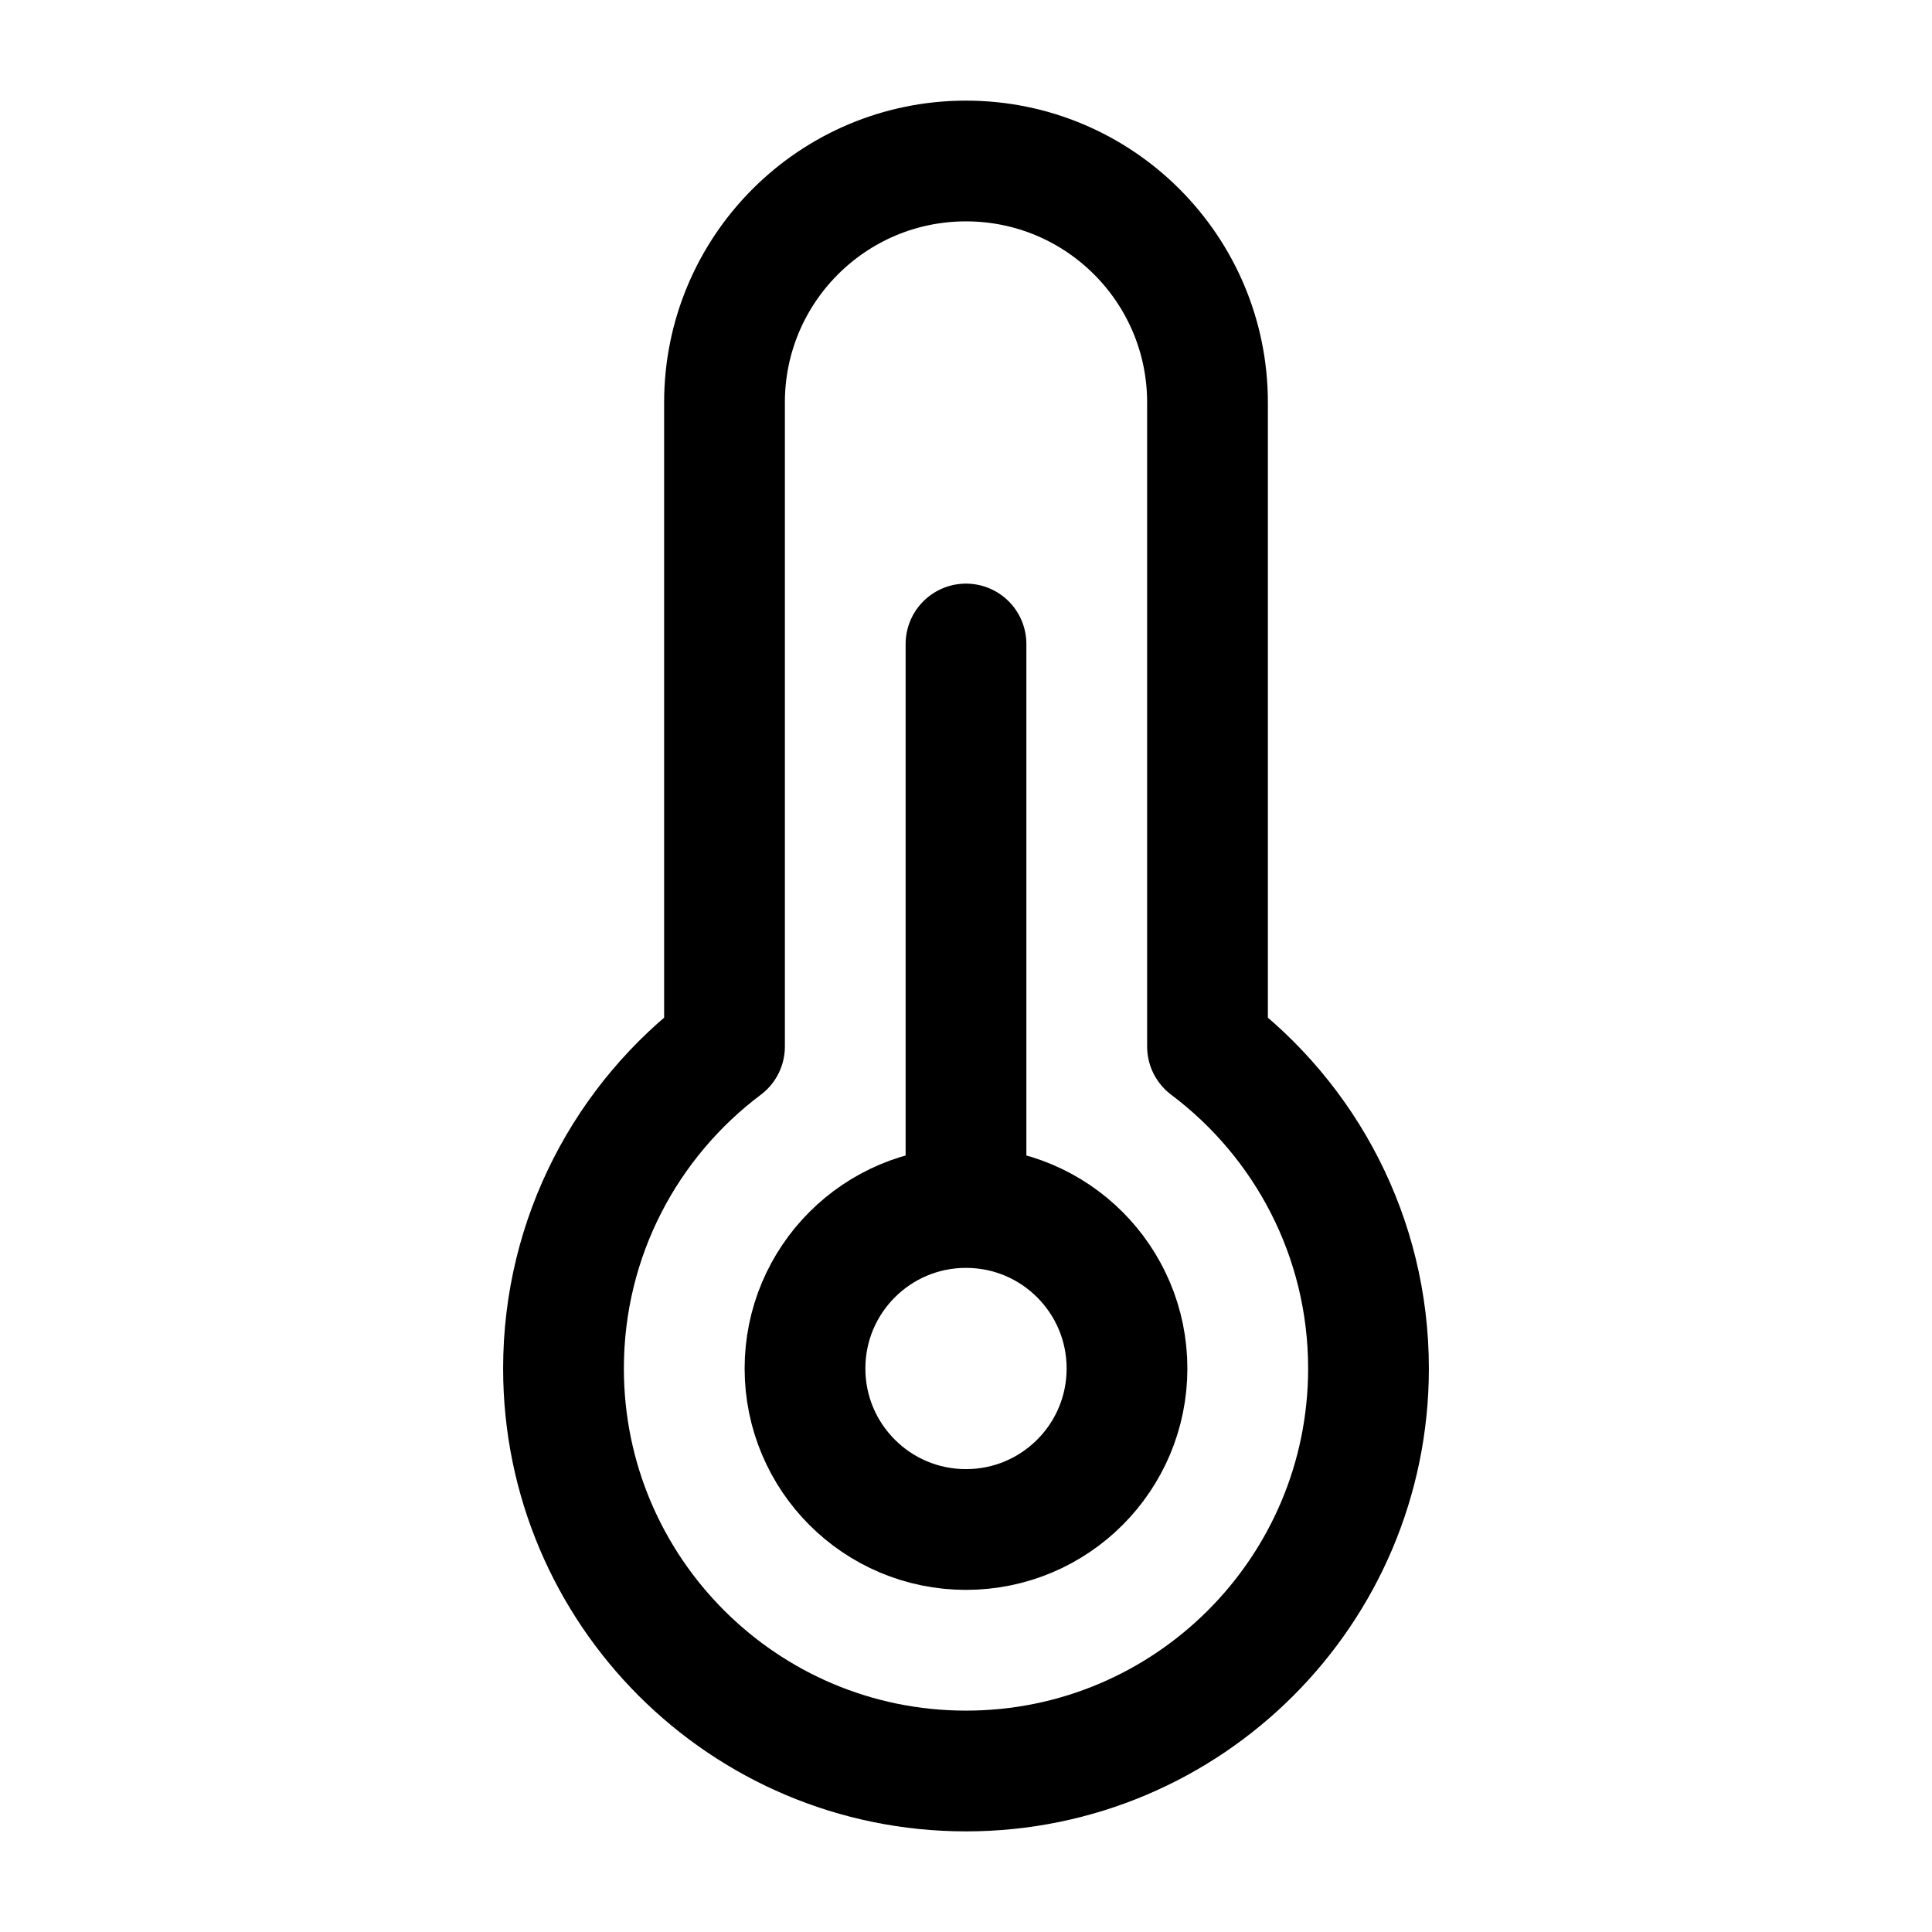 <svg width="24" height="24" viewBox="0 0 24 24" fill="none" xmlns="http://www.w3.org/2000/svg">
    <path d="M12 15C10.895 15 10 15.895 10 17C10 18.105 10.895 19 12 19C13.105 19 14 18.105 14 17C14 15.895 13.105 15 12 15ZM12 15V8" stroke="currentColor" stroke-width="1.5" stroke-linecap="round"/>
    <path d="M12 2C10.343 2 9 3.343 9 5L9 13C7.786 13.912 7 15.364 7 17C7 19.761 9.239 22 12 22C14.761 22 17 19.761 17 17C17 15.364 16.214 13.912 15 13V5C15 3.343 13.657 2 12 2Z" stroke="currentColor" stroke-width="1.5" stroke-linejoin="round"/>
</svg>
